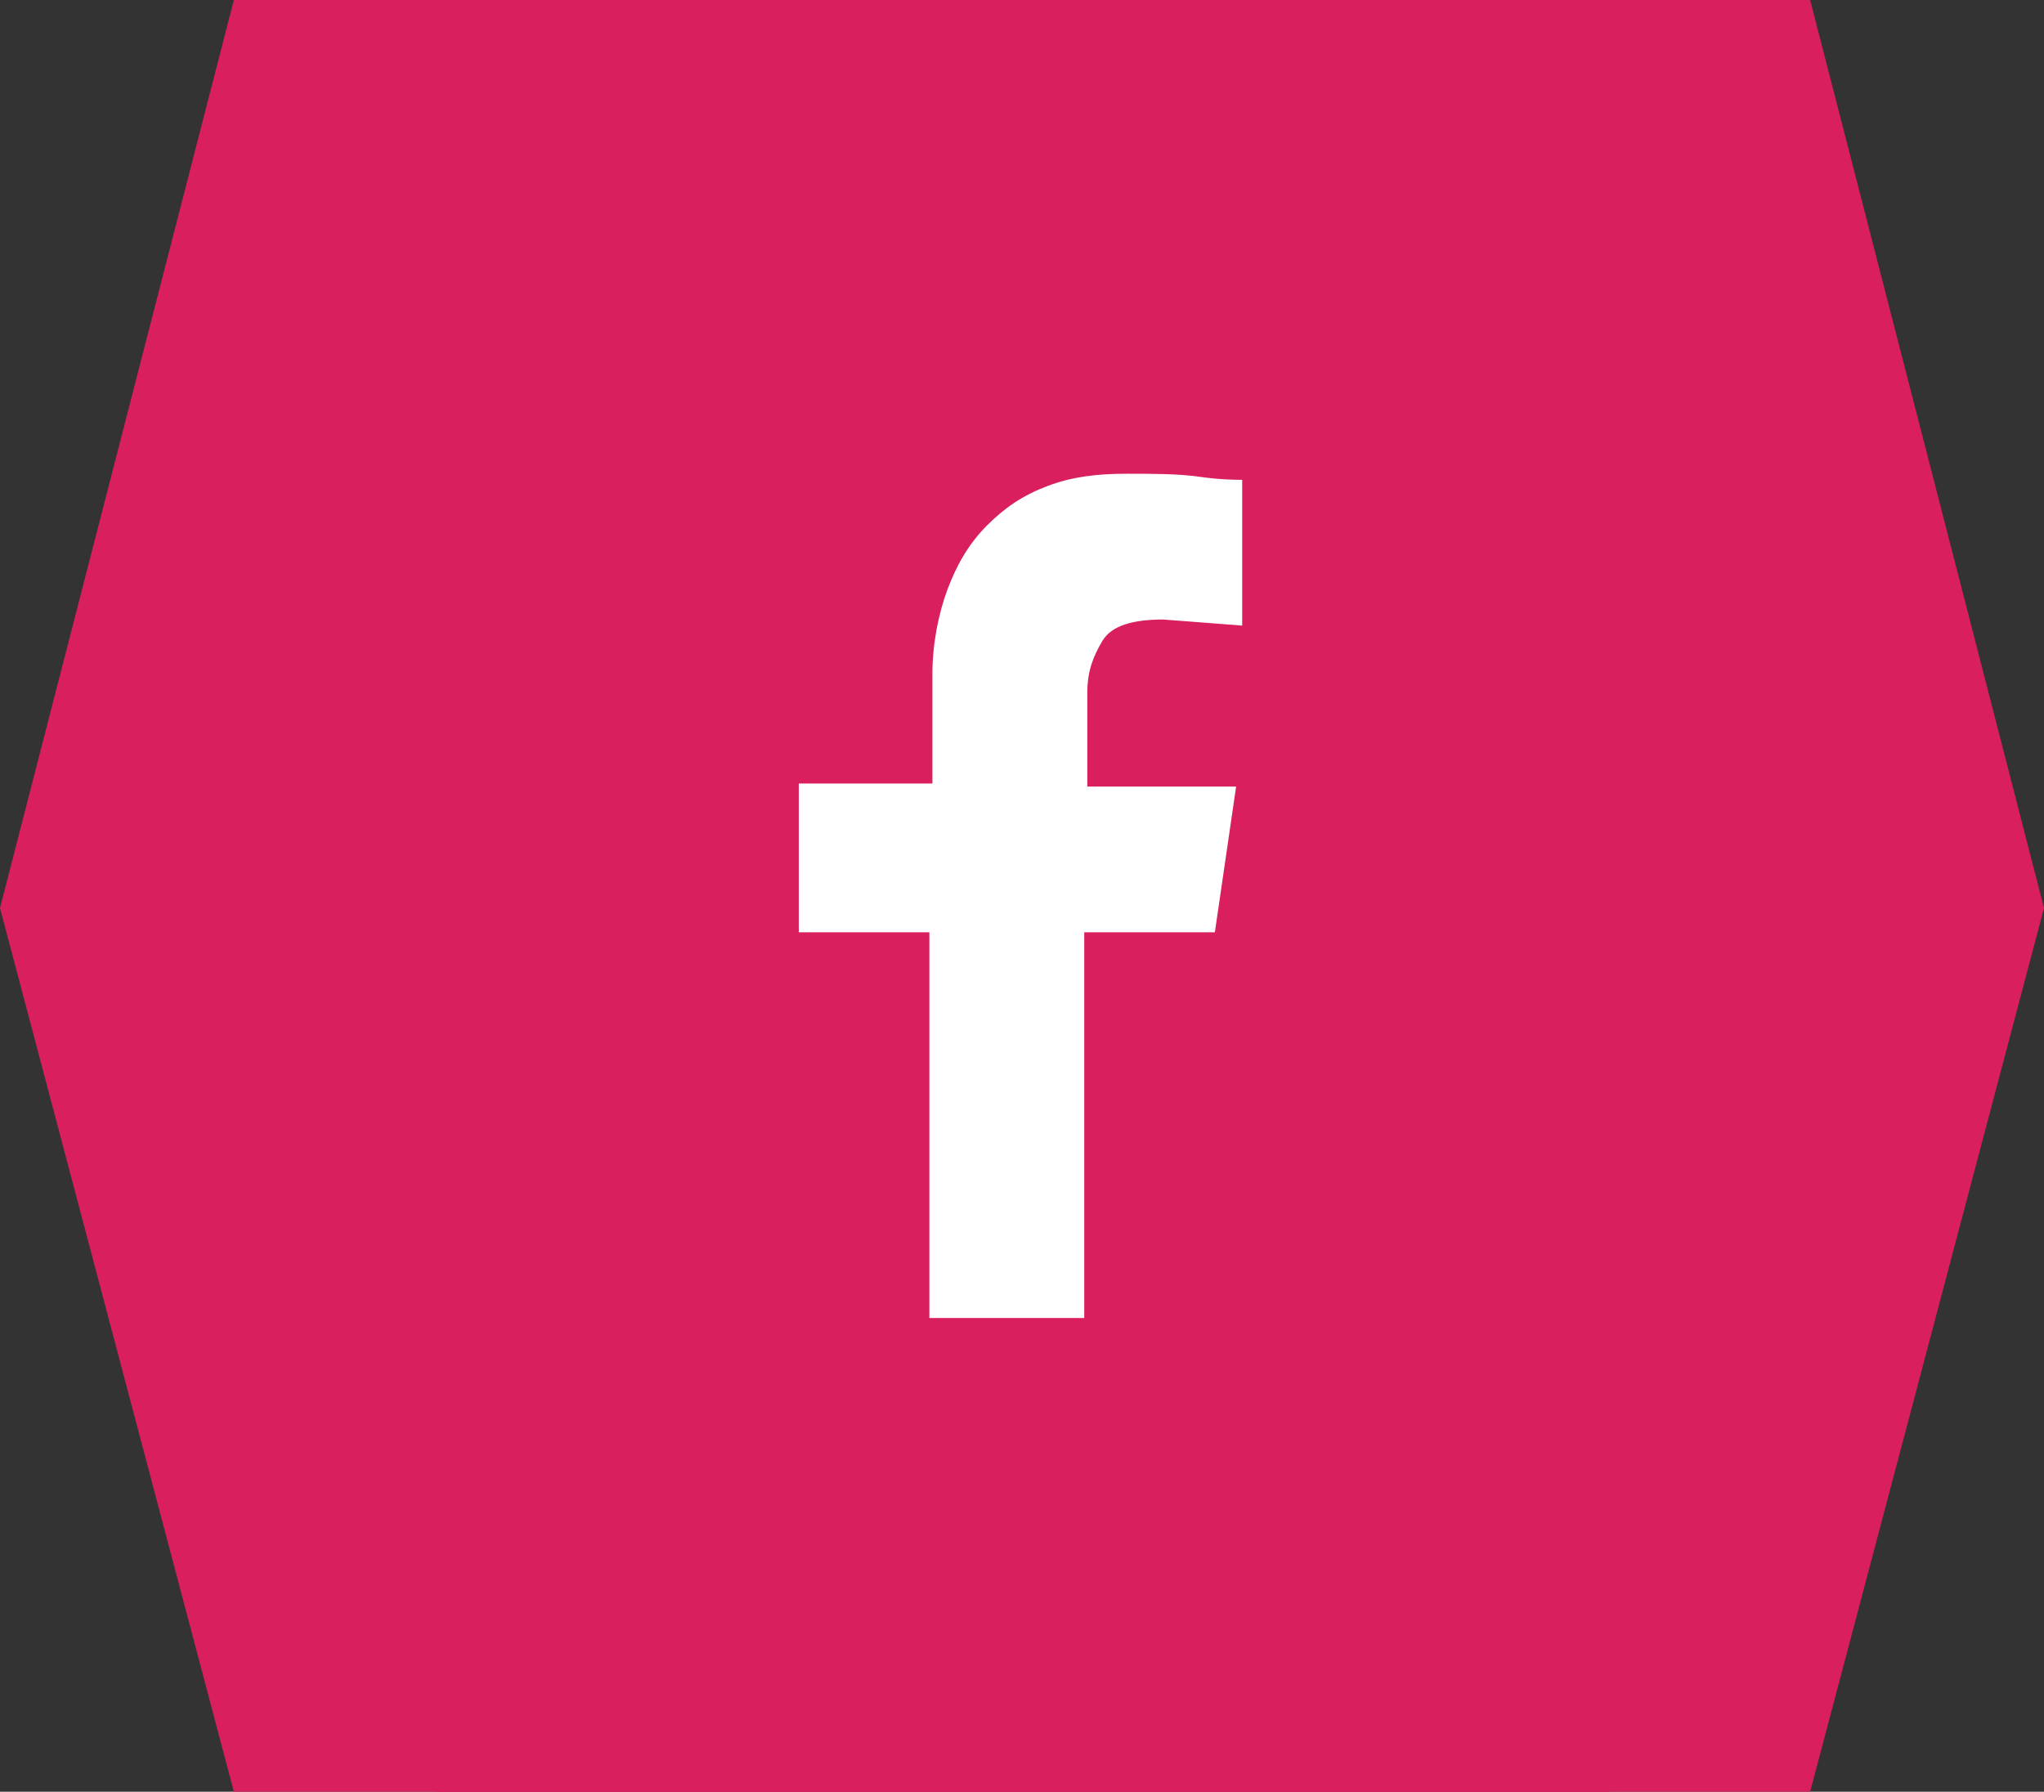 <?xml version="1.0" encoding="utf-8"?>
<!-- Generator: Adobe Illustrator 18.0.0, SVG Export Plug-In . SVG Version: 6.00 Build 0)  -->
<!DOCTYPE svg PUBLIC "-//W3C//DTD SVG 1.1//EN" "http://www.w3.org/Graphics/SVG/1.1/DTD/svg11.dtd">
<svg version="1.1" id="Layer_1" xmlns="http://www.w3.org/2000/svg" xmlns:xlink="http://www.w3.org/1999/xlink" x="0px" y="0px"
	 viewBox="0 0 67.3 59" enable-background="new 0 0 67.3 59" xml:space="preserve">
<rect x="0" y="0" width="67.3" height="59" fill="#333333" stroke="none"/>
<g>
	<g>
		<polygon fill="#D91F5D" points="59.6,0 67.3,29.9 59.6,59 14.3,59 14.3,0 		"/>
		<polygon fill="#D91F5D" points="7.7,0 0,29.9 7.7,59 53,59 53,0 		"/>
	</g>
	<g>
		<path fill="#FFFFFF" d="M26.4,25.8h4.3v-3.6c0-1,0.2-2,0.5-2.8c0.3-0.8,0.7-1.5,1.3-2.1c0.6-0.6,1.2-1,2-1.3
			c0.8-0.3,1.6-0.4,2.6-0.4c0.9,0,1.7,0,2.4,0.1c0.7,0.1,1.2,0.1,1.4,0.1v4.8l-2.6-0.2c-1,0-1.7,0.2-2,0.7c-0.3,0.5-0.5,1-0.5,1.7
			v3.1h4.9L40,30.7h-4.3v12.7h-5.1V30.7h-4.3V25.8z"/>
	</g>
</g>
<g>
</g>
<g>
</g>
<g>
</g>
<g>
</g>
<g>
</g>
<g>
</g>
</svg>

